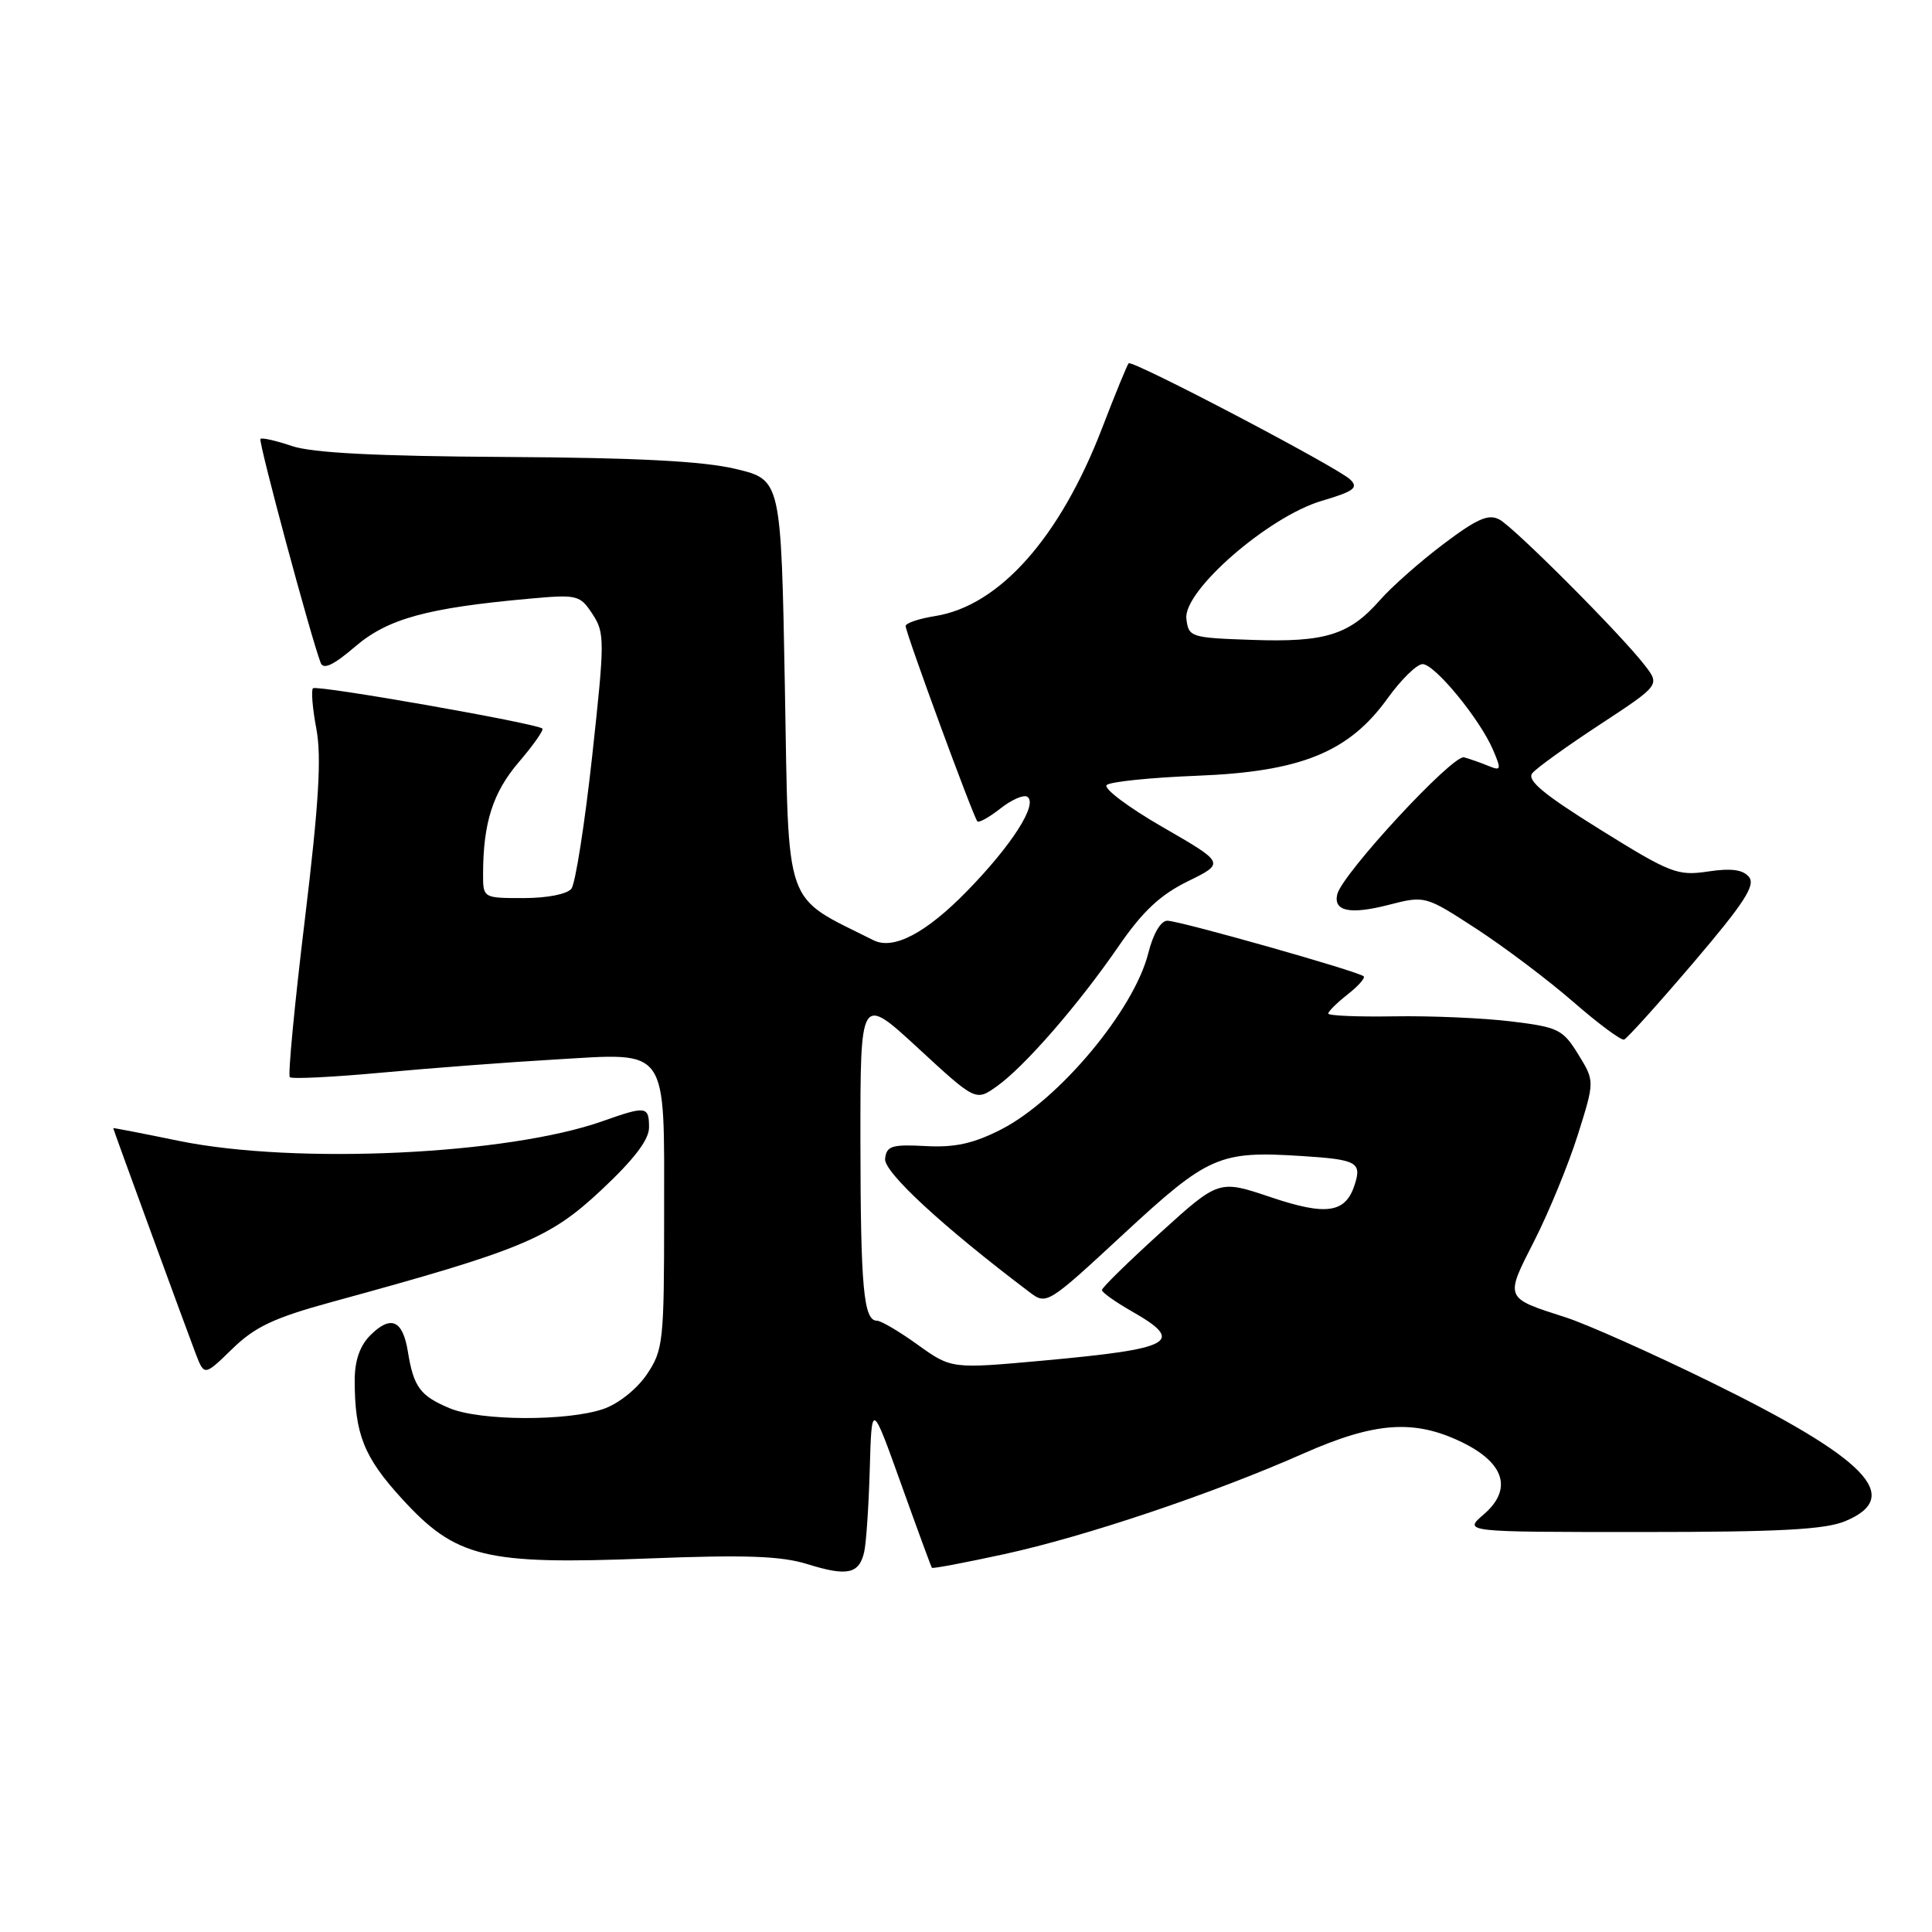 <?xml version="1.0" encoding="UTF-8" standalone="no"?>
<!DOCTYPE svg PUBLIC "-//W3C//DTD SVG 1.1//EN" "http://www.w3.org/Graphics/SVG/1.1/DTD/svg11.dtd" >
<svg xmlns="http://www.w3.org/2000/svg" xmlns:xlink="http://www.w3.org/1999/xlink" version="1.1" viewBox="0 0 256 256">
 <g >
 <path fill="currentColor"
d=" M 114.51 205.64 C 114.78 204.46 115.11 199.51 115.25 194.63 C 115.50 185.75 115.50 185.75 119.40 196.63 C 121.54 202.61 123.38 207.61 123.48 207.74 C 123.57 207.88 127.89 207.06 133.08 205.93 C 143.83 203.59 160.70 197.91 172.66 192.62 C 182.17 188.41 187.36 188.03 193.69 191.09 C 199.39 193.85 200.45 197.35 196.60 200.67 C 193.89 203.00 193.89 203.00 217.48 203.00 C 235.81 203.00 241.84 202.68 244.53 201.55 C 252.28 198.31 247.35 193.26 226.50 183.04 C 218.80 179.27 210.25 175.46 207.50 174.57 C 199.30 171.94 199.37 172.12 203.32 164.38 C 205.24 160.60 207.83 154.29 209.07 150.37 C 211.31 143.25 211.31 143.25 209.12 139.70 C 207.08 136.39 206.47 136.10 200.22 135.34 C 196.52 134.89 189.56 134.59 184.75 134.67 C 179.94 134.75 176.00 134.59 176.00 134.30 C 176.00 134.02 177.15 132.88 178.55 131.78 C 179.96 130.68 180.92 129.59 180.70 129.37 C 180.06 128.73 156.29 122.00 154.68 122.00 C 153.81 122.00 152.80 123.72 152.15 126.31 C 150.26 133.84 140.31 145.74 132.65 149.66 C 128.98 151.53 126.54 152.07 122.65 151.86 C 118.17 151.62 117.47 151.84 117.28 153.54 C 117.08 155.29 124.89 162.51 136.42 171.22 C 138.67 172.93 138.81 172.84 148.88 163.51 C 160.11 153.12 161.55 152.48 172.48 153.18 C 179.76 153.64 180.45 154.01 179.52 156.93 C 178.31 160.75 175.79 161.13 168.37 158.63 C 161.50 156.32 161.50 156.32 153.75 163.35 C 149.49 167.22 146.00 170.63 146.01 170.94 C 146.01 171.25 147.81 172.53 150.01 173.78 C 157.08 177.82 155.47 178.71 138.29 180.28 C 126.08 181.39 126.08 181.39 121.62 178.20 C 119.18 176.44 116.74 175.00 116.20 175.00 C 114.43 175.00 114.03 170.65 114.01 151.17 C 114.00 131.83 114.00 131.83 121.65 138.88 C 129.29 145.93 129.29 145.93 132.10 143.93 C 135.78 141.31 142.91 133.11 148.23 125.37 C 151.41 120.75 153.75 118.56 157.41 116.77 C 162.32 114.36 162.32 114.36 154.05 109.59 C 149.50 106.97 146.17 104.46 146.64 104.02 C 147.11 103.58 152.50 103.03 158.62 102.79 C 172.37 102.26 178.75 99.67 183.88 92.51 C 185.67 90.03 187.74 88.00 188.50 88.00 C 190.11 88.00 196.08 95.26 197.84 99.37 C 198.95 101.97 198.90 102.17 197.28 101.51 C 196.30 101.10 194.82 100.58 194.00 100.35 C 192.51 99.94 177.83 115.80 177.19 118.51 C 176.67 120.75 178.89 121.21 183.96 119.91 C 188.84 118.66 188.84 118.66 195.64 123.08 C 199.37 125.51 205.14 129.86 208.46 132.75 C 211.78 135.64 214.81 137.89 215.20 137.75 C 215.59 137.61 219.73 133.02 224.40 127.54 C 231.12 119.65 232.65 117.29 231.75 116.20 C 230.94 115.22 229.38 115.02 226.31 115.48 C 222.28 116.08 221.35 115.72 212.01 109.91 C 204.49 105.23 202.27 103.38 203.05 102.44 C 203.61 101.76 207.65 98.85 212.02 95.99 C 219.96 90.77 219.96 90.77 217.93 88.14 C 214.75 84.02 200.70 69.94 198.68 68.84 C 197.24 68.06 195.71 68.73 191.26 72.09 C 188.17 74.42 184.38 77.77 182.83 79.54 C 178.80 84.13 175.59 85.13 165.94 84.79 C 157.74 84.51 157.49 84.43 157.20 81.97 C 156.78 78.29 168.05 68.47 175.12 66.37 C 179.44 65.09 180.05 64.63 178.89 63.52 C 177.14 61.87 150.02 47.64 149.55 48.14 C 149.36 48.34 147.77 52.21 146.03 56.74 C 140.46 71.22 132.43 80.27 123.92 81.63 C 121.76 81.97 120.00 82.57 120.00 82.95 C 120.00 83.85 128.99 108.32 129.51 108.84 C 129.72 109.05 131.10 108.28 132.56 107.13 C 134.03 105.97 135.63 105.27 136.11 105.57 C 137.59 106.49 134.10 111.97 128.15 118.06 C 122.71 123.64 118.39 125.91 115.75 124.59 C 103.69 118.53 104.54 120.96 104.00 91.04 C 103.50 63.58 103.50 63.58 97.50 62.14 C 93.22 61.11 84.48 60.65 67.00 60.55 C 49.86 60.45 41.35 60.01 38.68 59.10 C 36.58 58.39 34.71 57.96 34.51 58.16 C 34.20 58.47 41.16 84.33 42.49 87.83 C 42.85 88.77 44.19 88.14 47.07 85.67 C 51.38 81.98 56.58 80.55 70.14 79.33 C 76.51 78.75 76.85 78.84 78.51 81.37 C 80.15 83.87 80.14 84.85 78.46 100.25 C 77.48 109.19 76.24 117.06 75.72 117.75 C 75.16 118.48 72.50 119.00 69.38 119.00 C 64.00 119.00 64.00 119.00 64.01 115.75 C 64.03 108.99 65.32 104.99 68.74 100.99 C 70.67 98.74 72.07 96.74 71.87 96.54 C 71.17 95.86 41.95 90.72 41.47 91.20 C 41.21 91.46 41.41 93.88 41.92 96.58 C 42.62 100.30 42.25 106.48 40.39 121.88 C 39.03 133.09 38.14 142.47 38.40 142.73 C 38.66 143.00 44.19 142.72 50.69 142.12 C 57.18 141.52 67.47 140.74 73.55 140.39 C 88.75 139.50 88.00 138.43 88.00 160.92 C 88.00 177.78 87.88 178.88 85.72 182.10 C 84.41 184.04 81.95 186.01 79.97 186.69 C 75.18 188.34 63.63 188.29 59.59 186.60 C 55.68 184.97 54.81 183.80 54.05 179.12 C 53.37 174.90 51.79 174.21 49.06 176.94 C 47.69 178.31 47.00 180.29 47.00 182.88 C 47.00 190.02 48.21 193.07 53.24 198.57 C 60.41 206.42 64.21 207.35 85.78 206.51 C 98.79 206.00 103.50 206.17 107.00 207.26 C 112.27 208.90 113.84 208.57 114.51 205.64 Z  M 44.00 172.51 C 69.16 165.63 72.80 164.12 79.63 157.73 C 84.01 153.63 86.00 151.03 86.00 149.39 C 86.00 146.57 85.61 146.52 79.88 148.55 C 67.31 153.01 39.17 154.33 23.75 151.18 C 18.94 150.19 15.00 149.43 15.00 149.48 C 15.00 149.64 24.78 176.37 25.95 179.42 C 27.08 182.33 27.08 182.33 30.79 178.72 C 33.79 175.80 36.32 174.61 44.00 172.51 Z "/>
</g>
</svg>